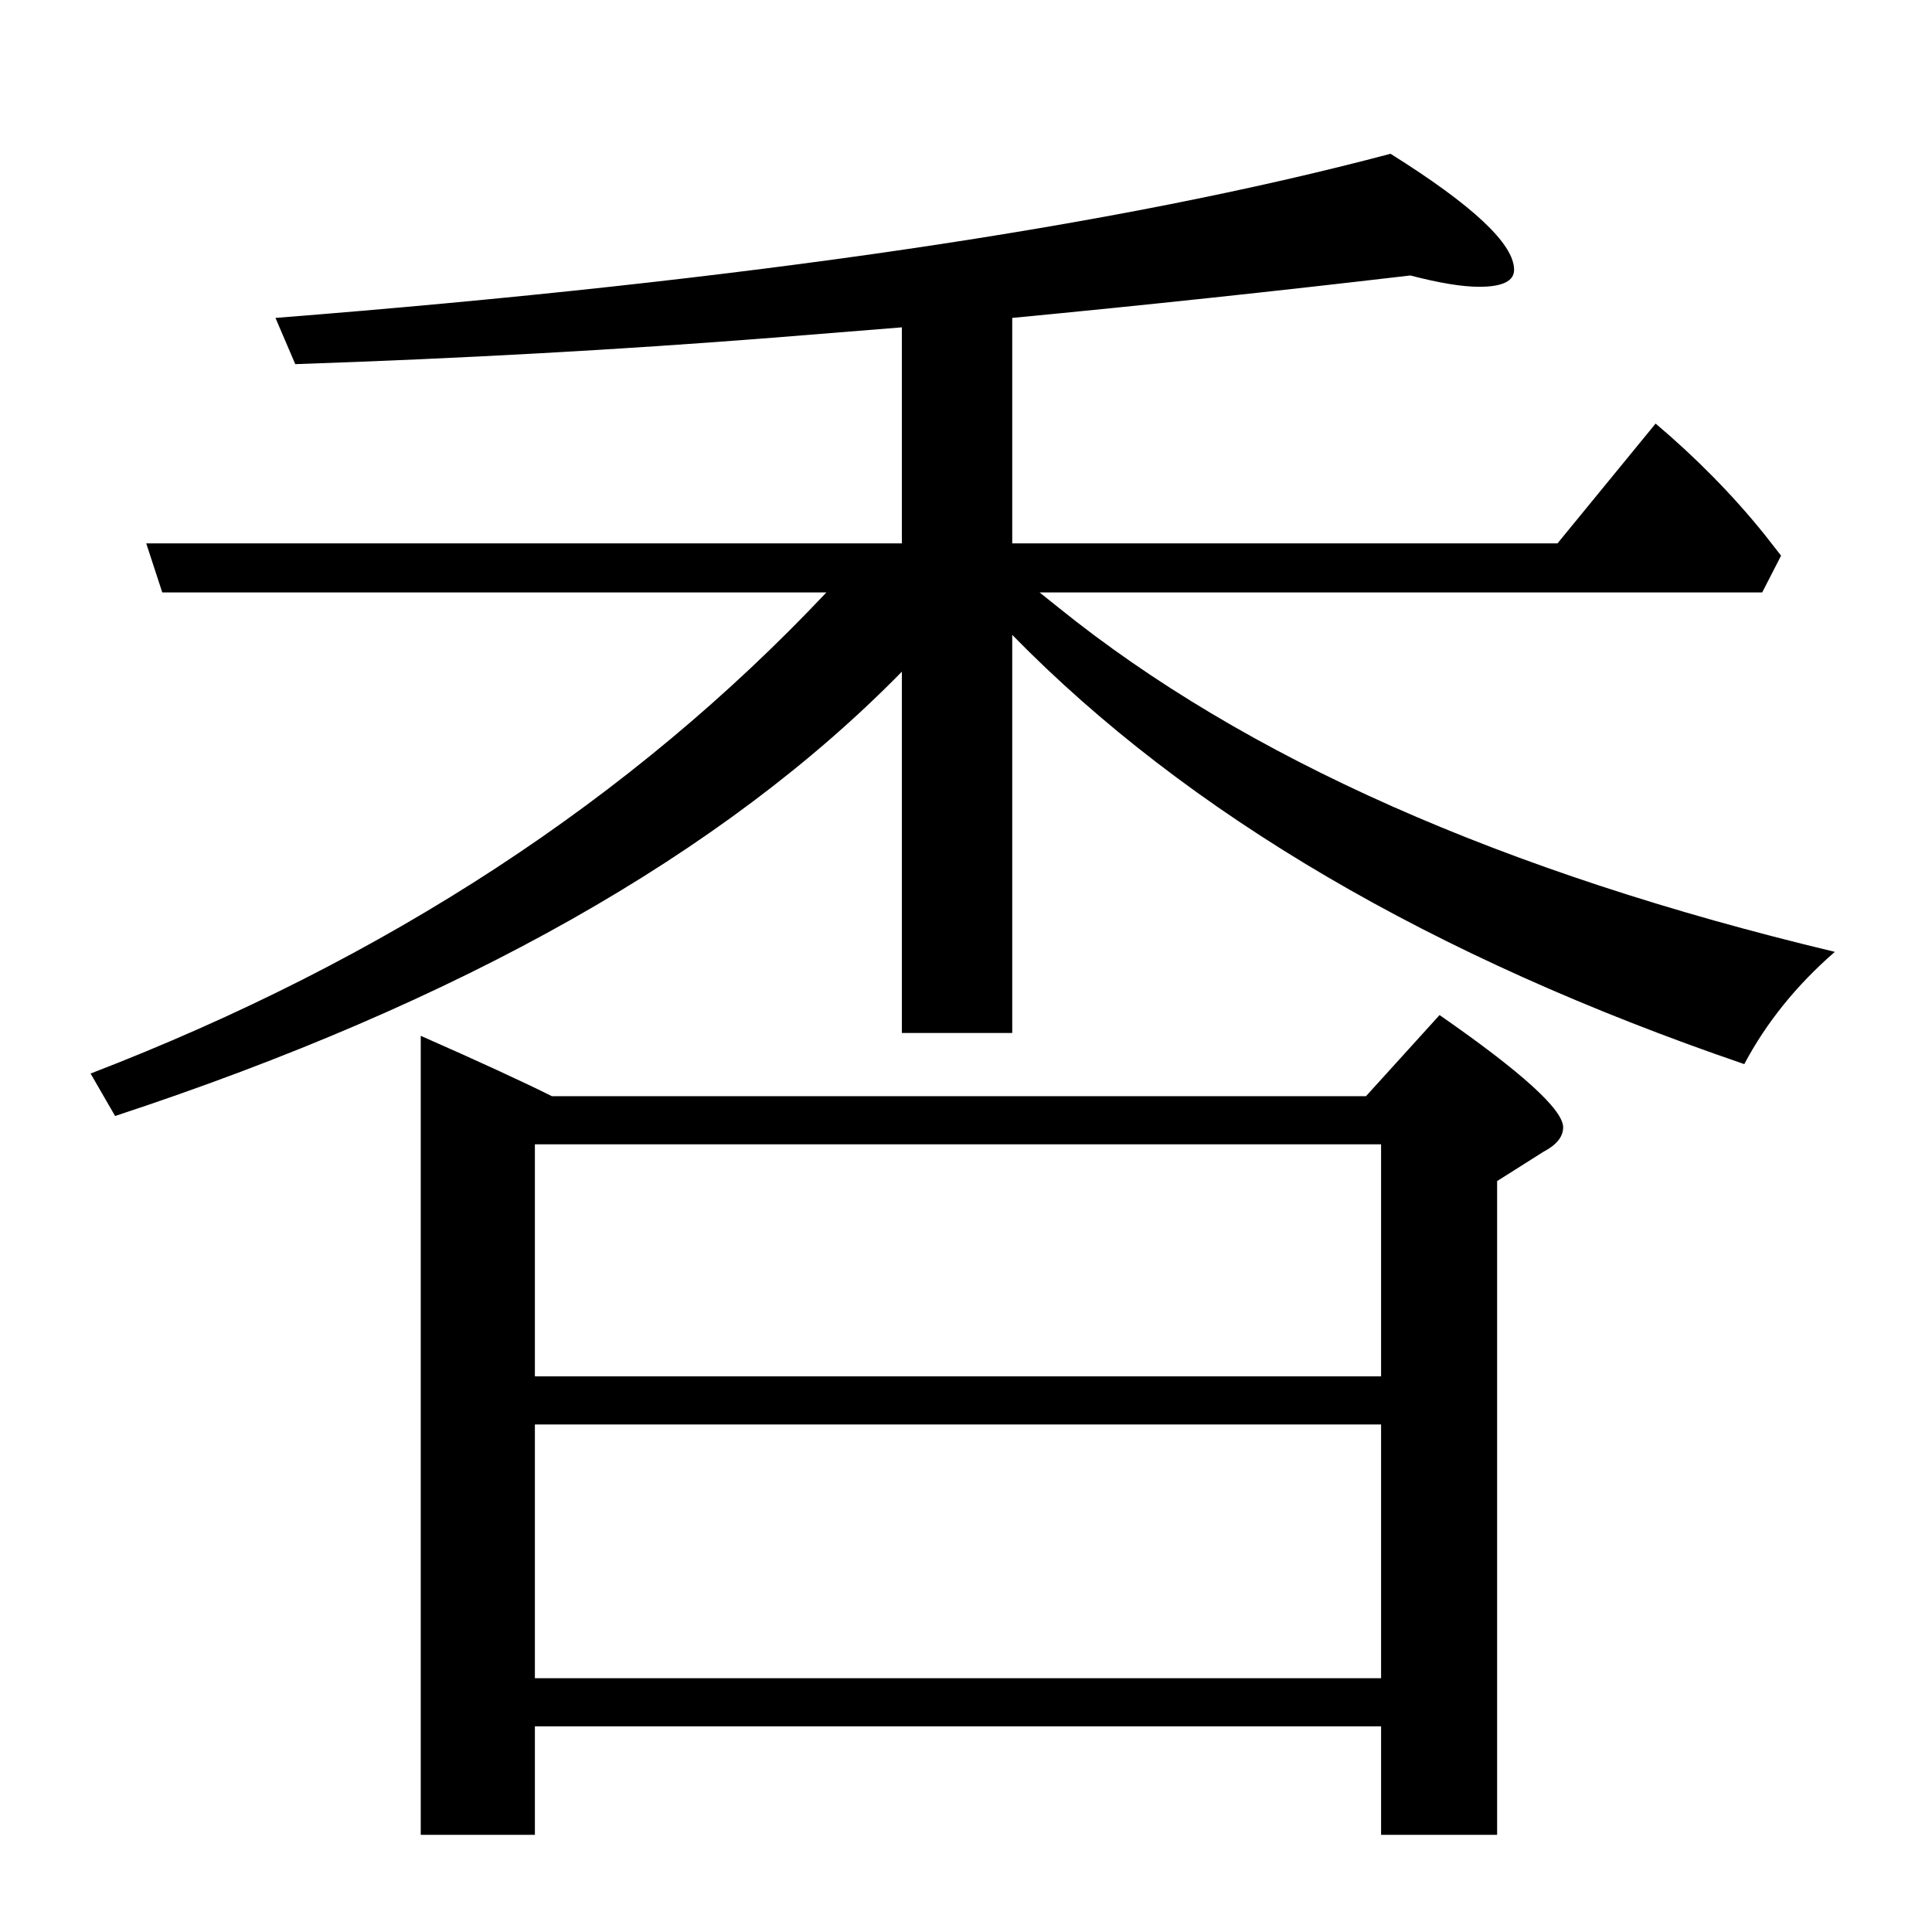 <?xml version="1.0" standalone="no"?>
<!DOCTYPE svg PUBLIC "-//W3C//DTD SVG 20010904//EN"
 "http://www.w3.org/TR/2001/REC-SVG-20010904/DTD/svg10.dtd">
<svg version="1.0" xmlns="http://www.w3.org/2000/svg" width="2048" height="2048" viewBox="-539 -571 2048 1876">
<g transform="translate(-539,1140) scale(1,-1)" fill="#000000" stroke="none">
<path d="M585 635h863l78 86q131 -91 131 -119q0 -15 -21 -26l-49 -31v-693h-123v115h-897v-115h-121v847q93 -41 139 -64zM1464 287h-897v-269h897v269zM1464 338v246h-897v-246h897zM956 1221v229l-137 -11q-241 -19 -506 -28l-21 49q749 59 1182 174q131 -82 131 -123
q0 -18 -37 -18q-27 0 -73 12q-213 -25 -422 -45v-239h578l104 127q65 -55 115 -117l18 -23l-20 -39h-766l20 -16q296 -239 823 -365q-61 -53 -96 -119q-497 170 -776 455v-422h-117v383q-284 -290 -834 -471l-26 45q470 181 780 510h-704l-17 52h801z" />
</g>
</svg>
